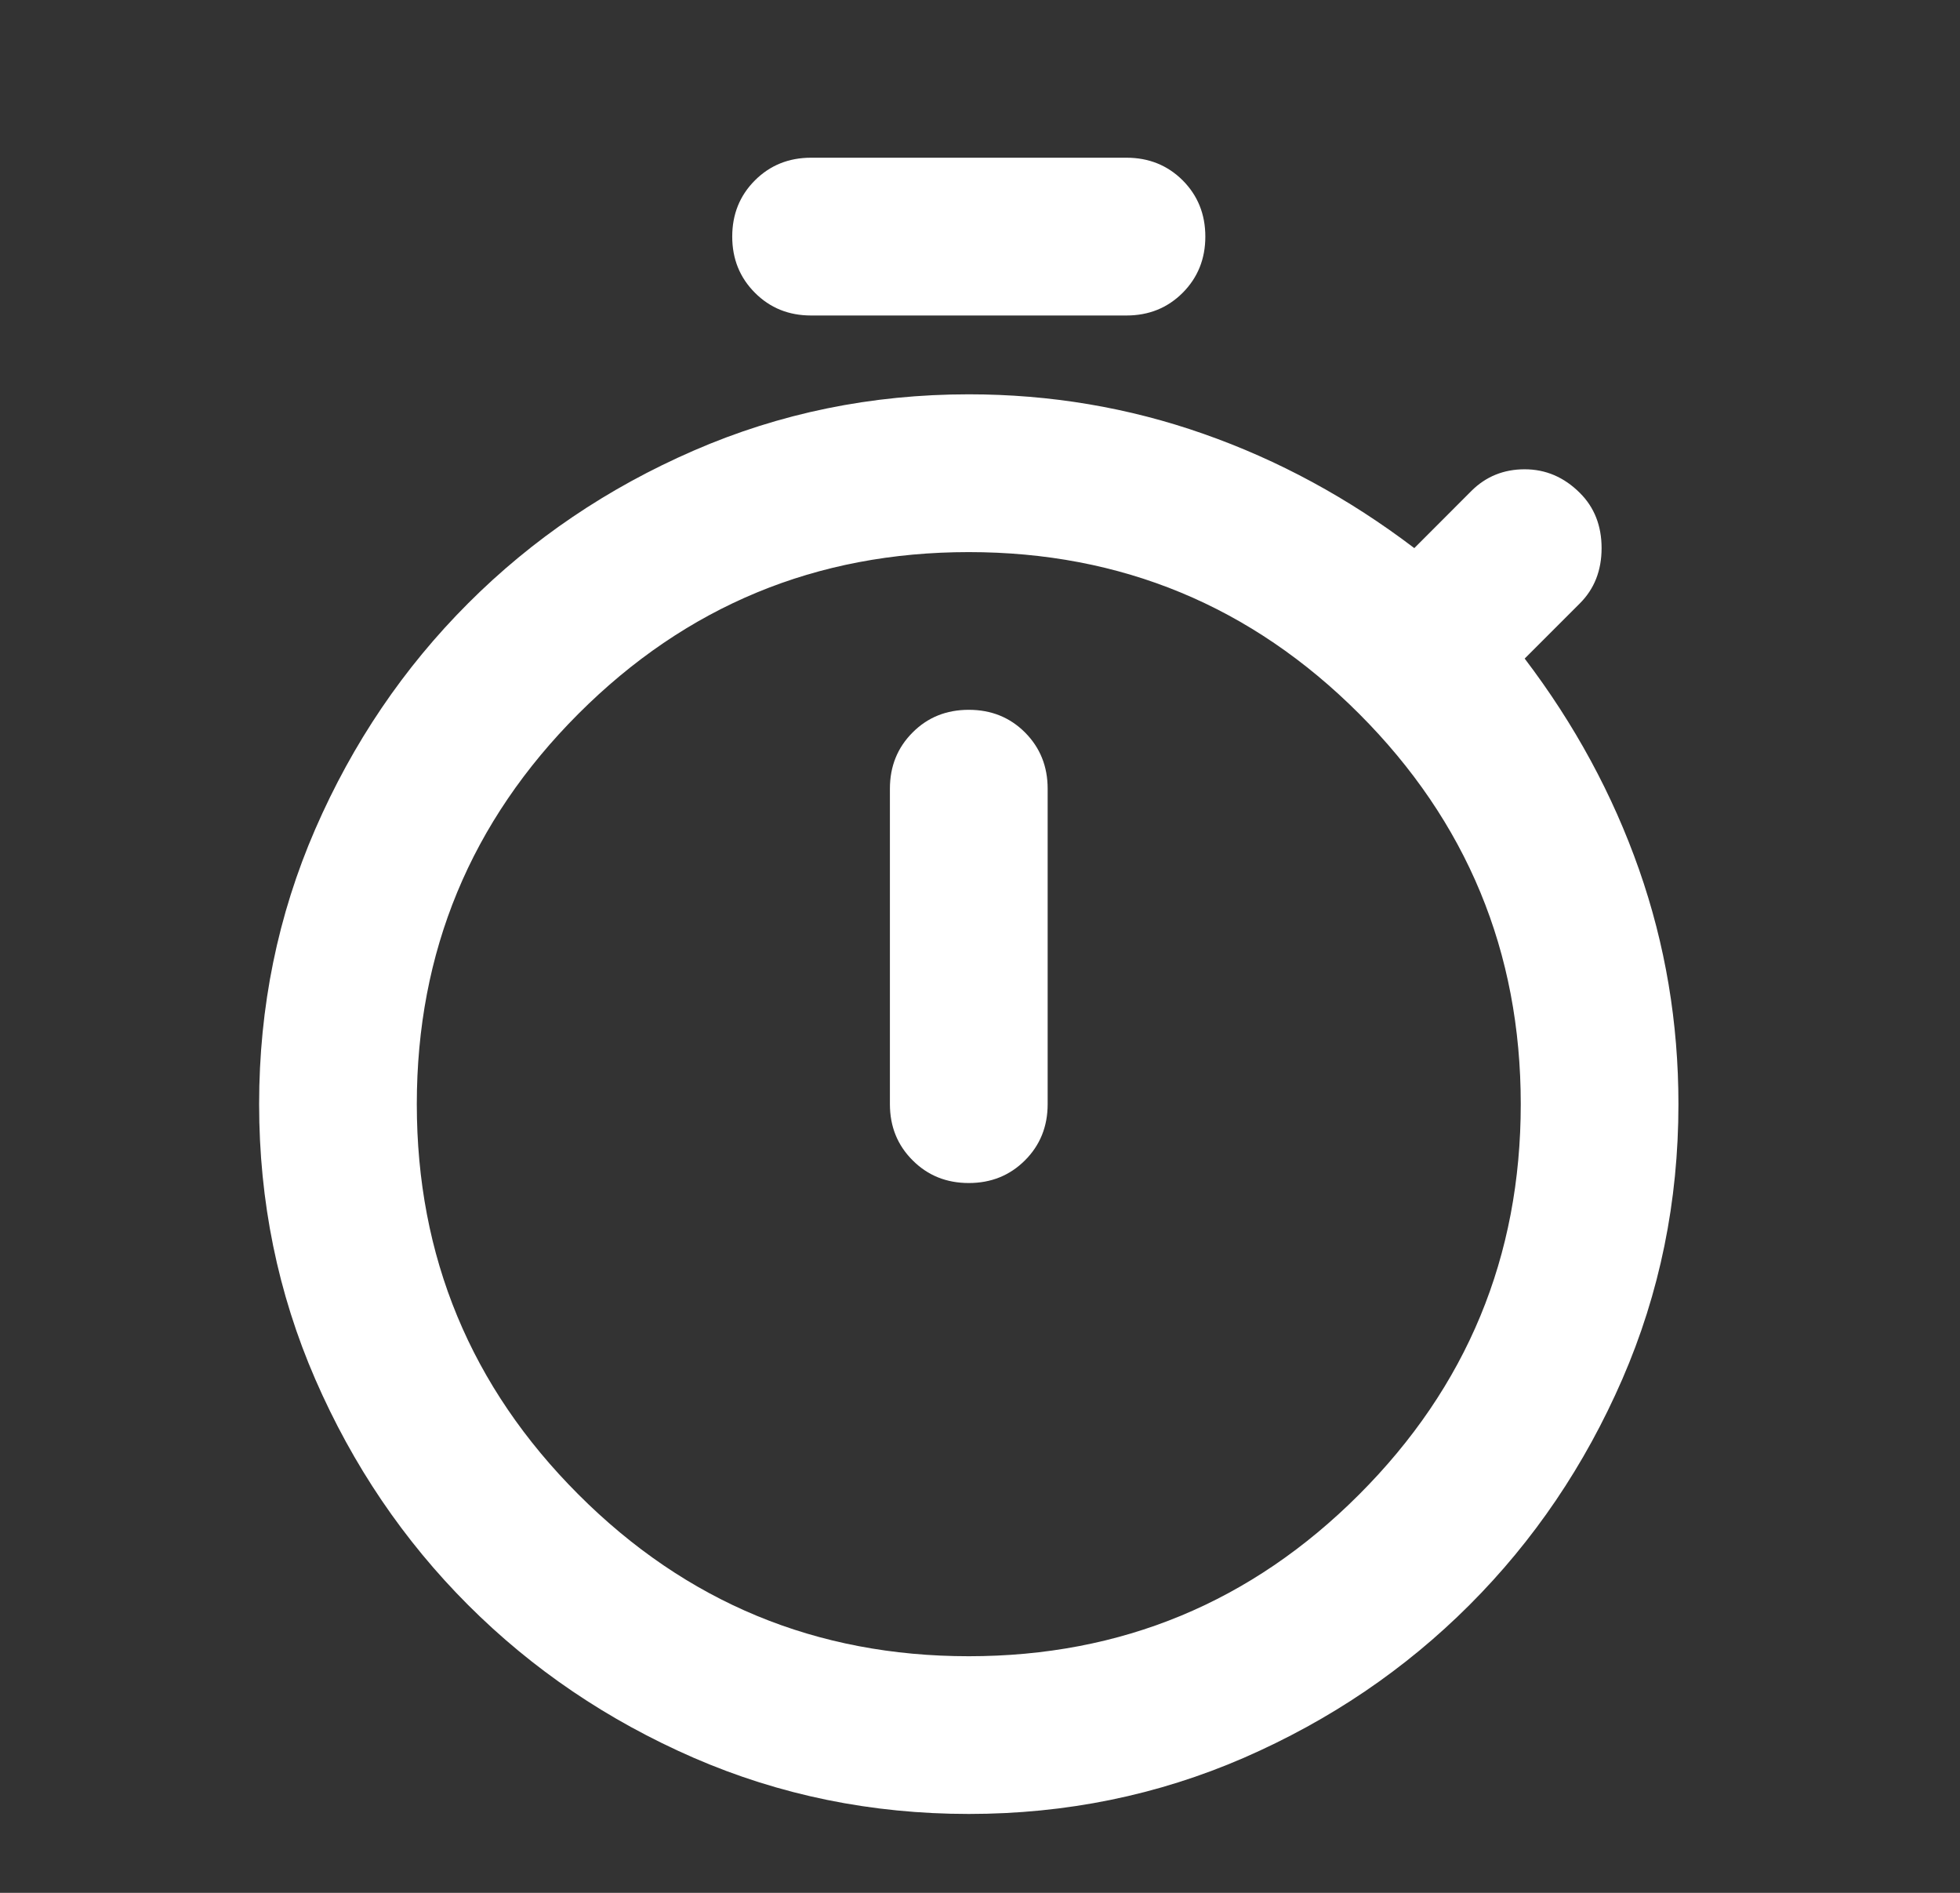 <svg width="29" height="28" viewBox="0 0 29 28" fill="none" xmlns="http://www.w3.org/2000/svg">
<rect x="0" y="0" width="29" height="28" fill="#333333" stroke="none"/>
<path d="M12.001 4.667C11.67 4.667 11.393 4.555 11.17 4.331C10.946 4.107 10.834 3.83 10.834 3.5C10.834 3.169 10.946 2.892 11.17 2.668C11.393 2.445 11.67 2.333 12.001 2.333H16.667C16.998 2.333 17.275 2.445 17.499 2.668C17.722 2.892 17.834 3.169 17.834 3.5C17.834 3.83 17.722 4.107 17.499 4.331C17.275 4.555 16.998 4.667 16.667 4.667H12.001ZM14.334 17.5C14.665 17.5 14.942 17.388 15.166 17.164C15.389 16.941 15.501 16.664 15.501 16.333V11.667C15.501 11.336 15.389 11.059 15.166 10.835C14.942 10.611 14.665 10.5 14.334 10.5C14.003 10.5 13.726 10.611 13.503 10.835C13.279 11.059 13.167 11.336 13.167 11.667V16.333C13.167 16.664 13.279 16.941 13.503 17.164C13.726 17.388 14.003 17.5 14.334 17.5ZM14.334 26.833C12.895 26.833 11.539 26.556 10.265 26.003C8.991 25.448 7.878 24.694 6.926 23.742C5.973 22.789 5.219 21.676 4.665 20.403C4.111 19.129 3.834 17.772 3.834 16.333C3.834 14.894 4.111 13.538 4.665 12.264C5.219 10.991 5.973 9.878 6.926 8.925C7.878 7.972 8.991 7.219 10.265 6.665C11.539 6.111 12.895 5.833 14.334 5.833C15.54 5.833 16.697 6.028 17.805 6.417C18.913 6.805 19.953 7.369 20.926 8.108L21.771 7.262C21.985 7.049 22.248 6.942 22.559 6.942C22.87 6.942 23.142 7.058 23.376 7.292C23.59 7.505 23.697 7.778 23.697 8.108C23.697 8.439 23.59 8.711 23.376 8.925L22.559 9.742C23.298 10.714 23.862 11.754 24.251 12.862C24.64 13.971 24.834 15.128 24.834 16.333C24.834 17.772 24.557 19.129 24.003 20.403C23.449 21.676 22.695 22.789 21.742 23.742C20.79 24.694 19.677 25.448 18.403 26.003C17.129 26.556 15.773 26.833 14.334 26.833ZM14.334 24.5C16.59 24.5 18.515 23.703 20.109 22.108C21.703 20.514 22.501 18.589 22.501 16.333C22.501 14.078 21.703 12.153 20.109 10.558C18.515 8.964 16.59 8.167 14.334 8.167C12.078 8.167 10.153 8.964 8.559 10.558C6.965 12.153 6.167 14.078 6.167 16.333C6.167 18.589 6.965 20.514 8.559 22.108C10.153 23.703 12.078 24.5 14.334 24.5Z" fill="white"/>
</svg>
